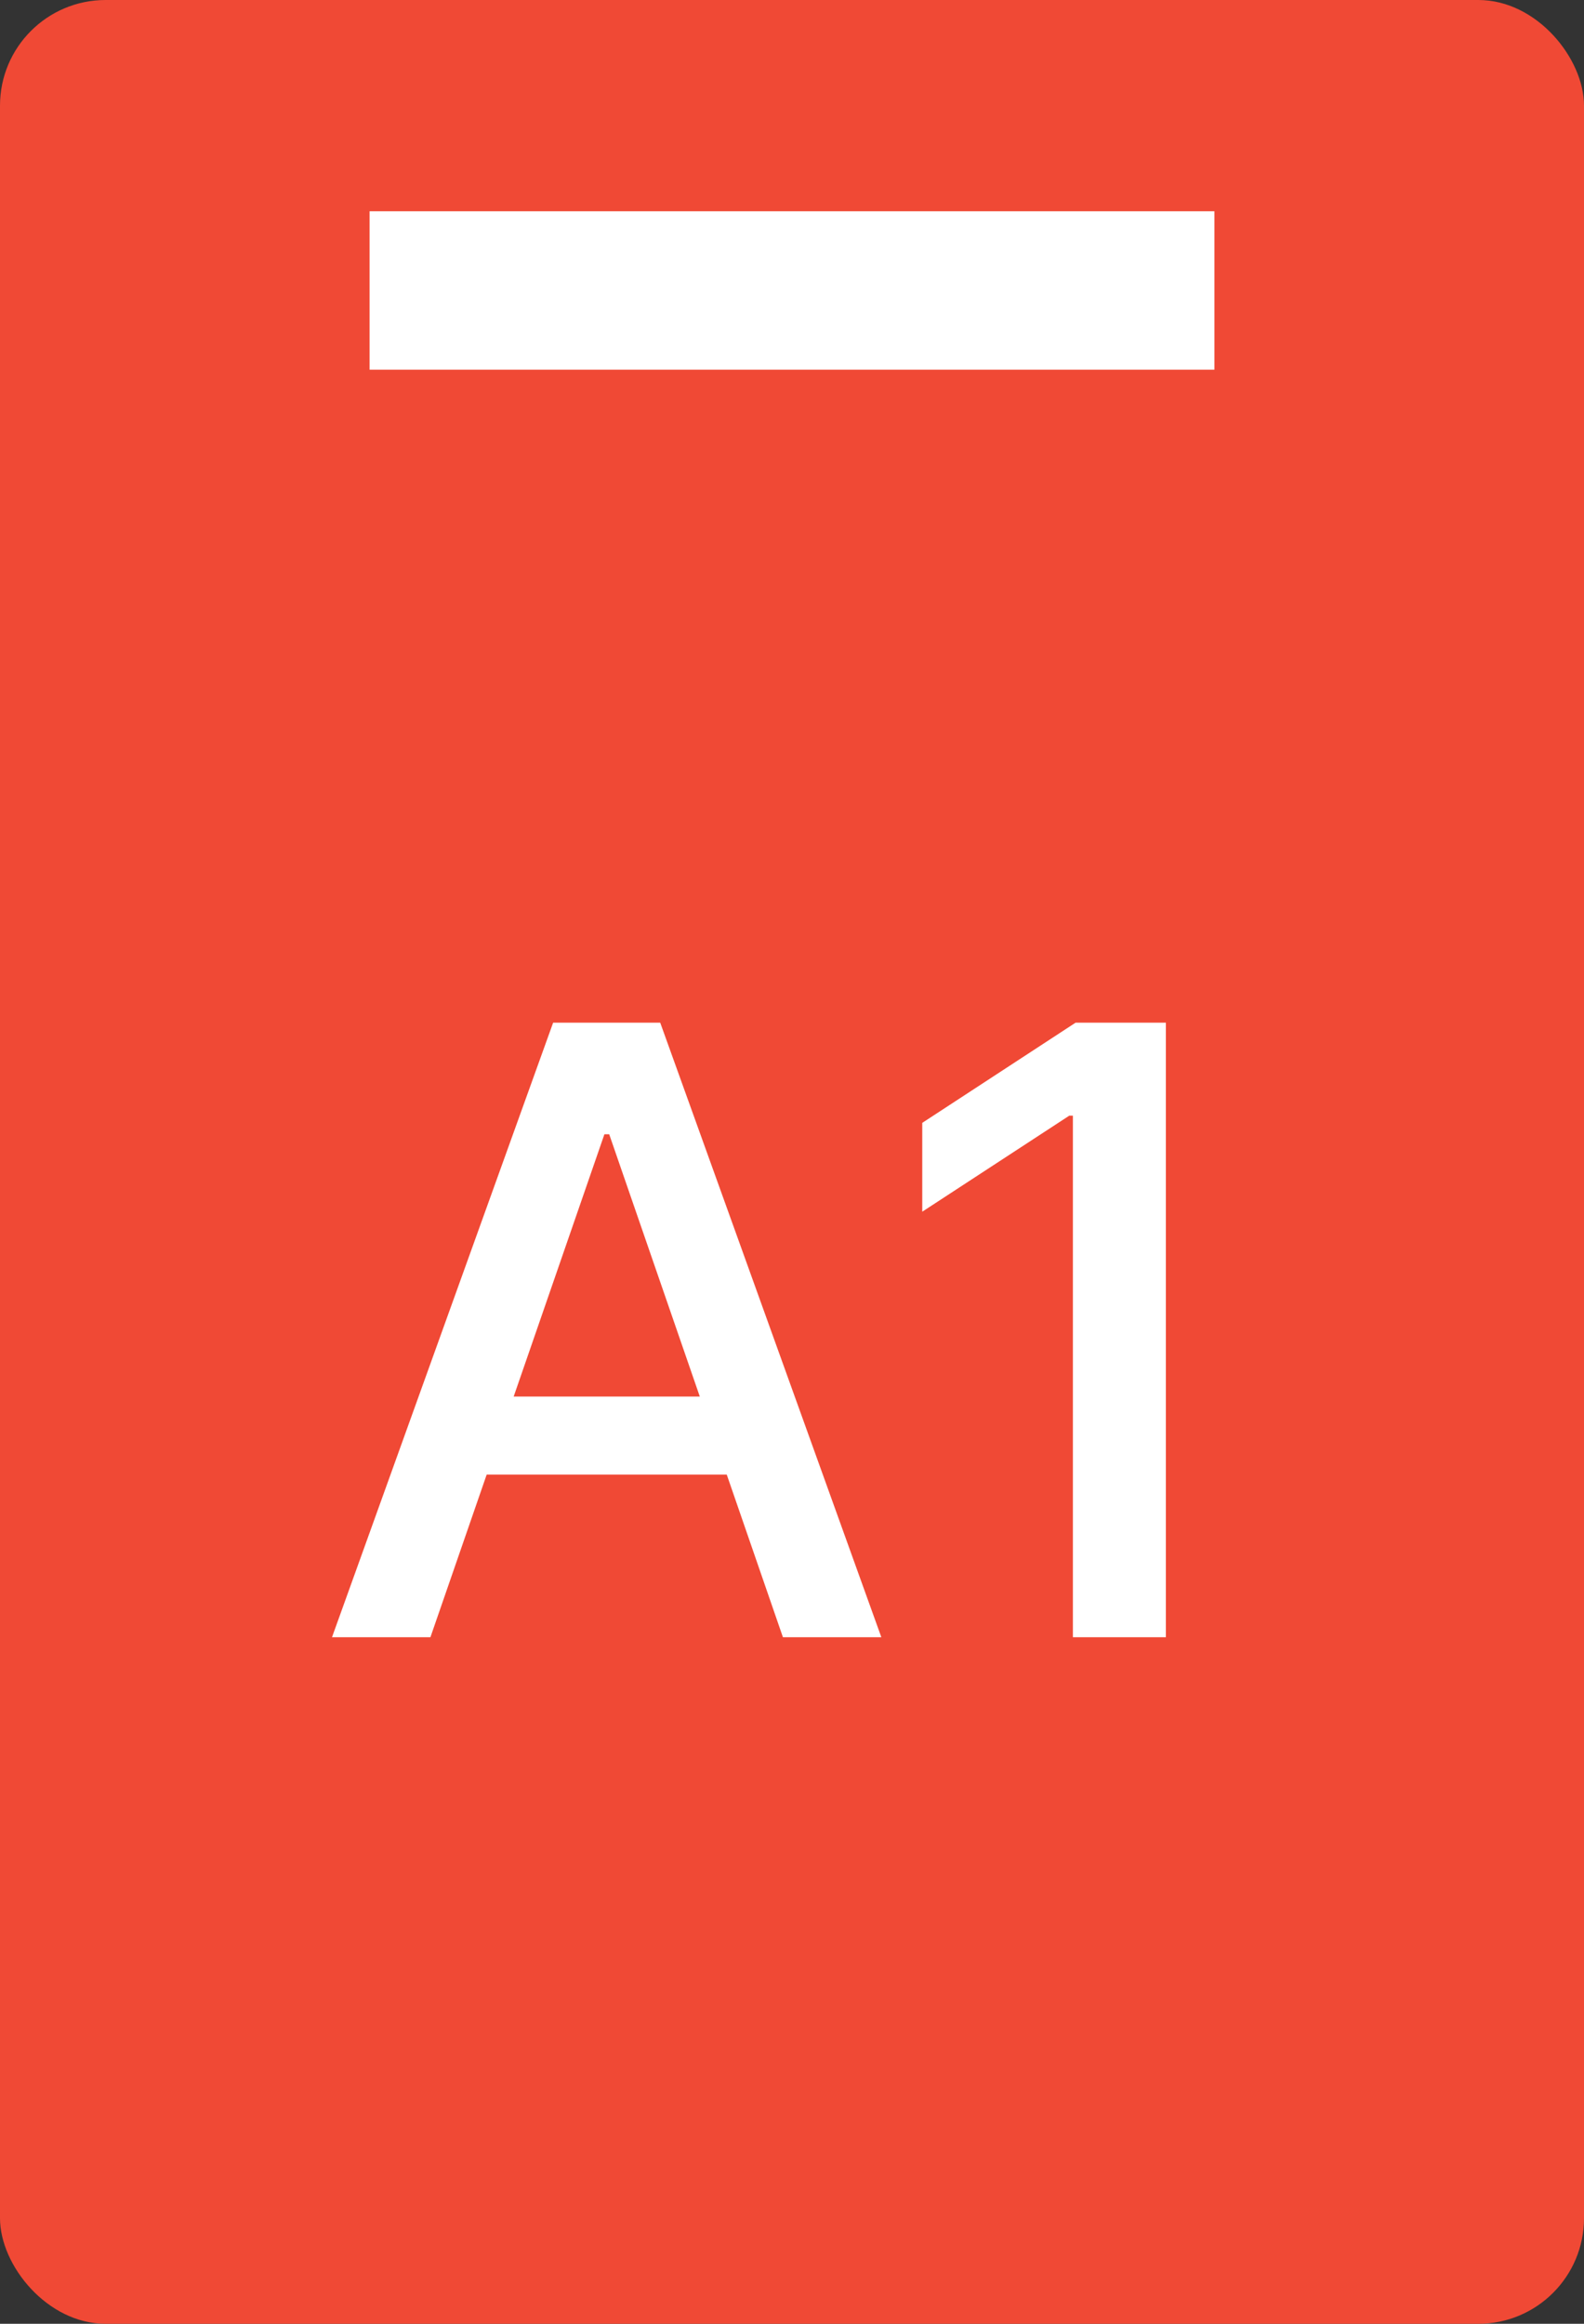 <svg width="30" height="44" viewBox="0 0 30 44" fill="none" xmlns="http://www.w3.org/2000/svg">
<rect x="0" y="0" width="30" height="44" fill="#333333" stroke="none"/>
<rect width="30" height="44" rx="2" fill="#F04935"/>
<rect x="7" y="4" width="16" height="3" fill="white"/>
<path d="M8.152 31H6.288L10.476 19.364H12.504L16.692 31H14.828L11.538 21.477H11.447L8.152 31ZM8.464 26.443H14.51V27.921H8.464V26.443ZM22.081 19.364V31H20.32V21.125H20.251L17.467 22.943V21.261L20.371 19.364H22.081Z" fill="white"/>
</svg>
